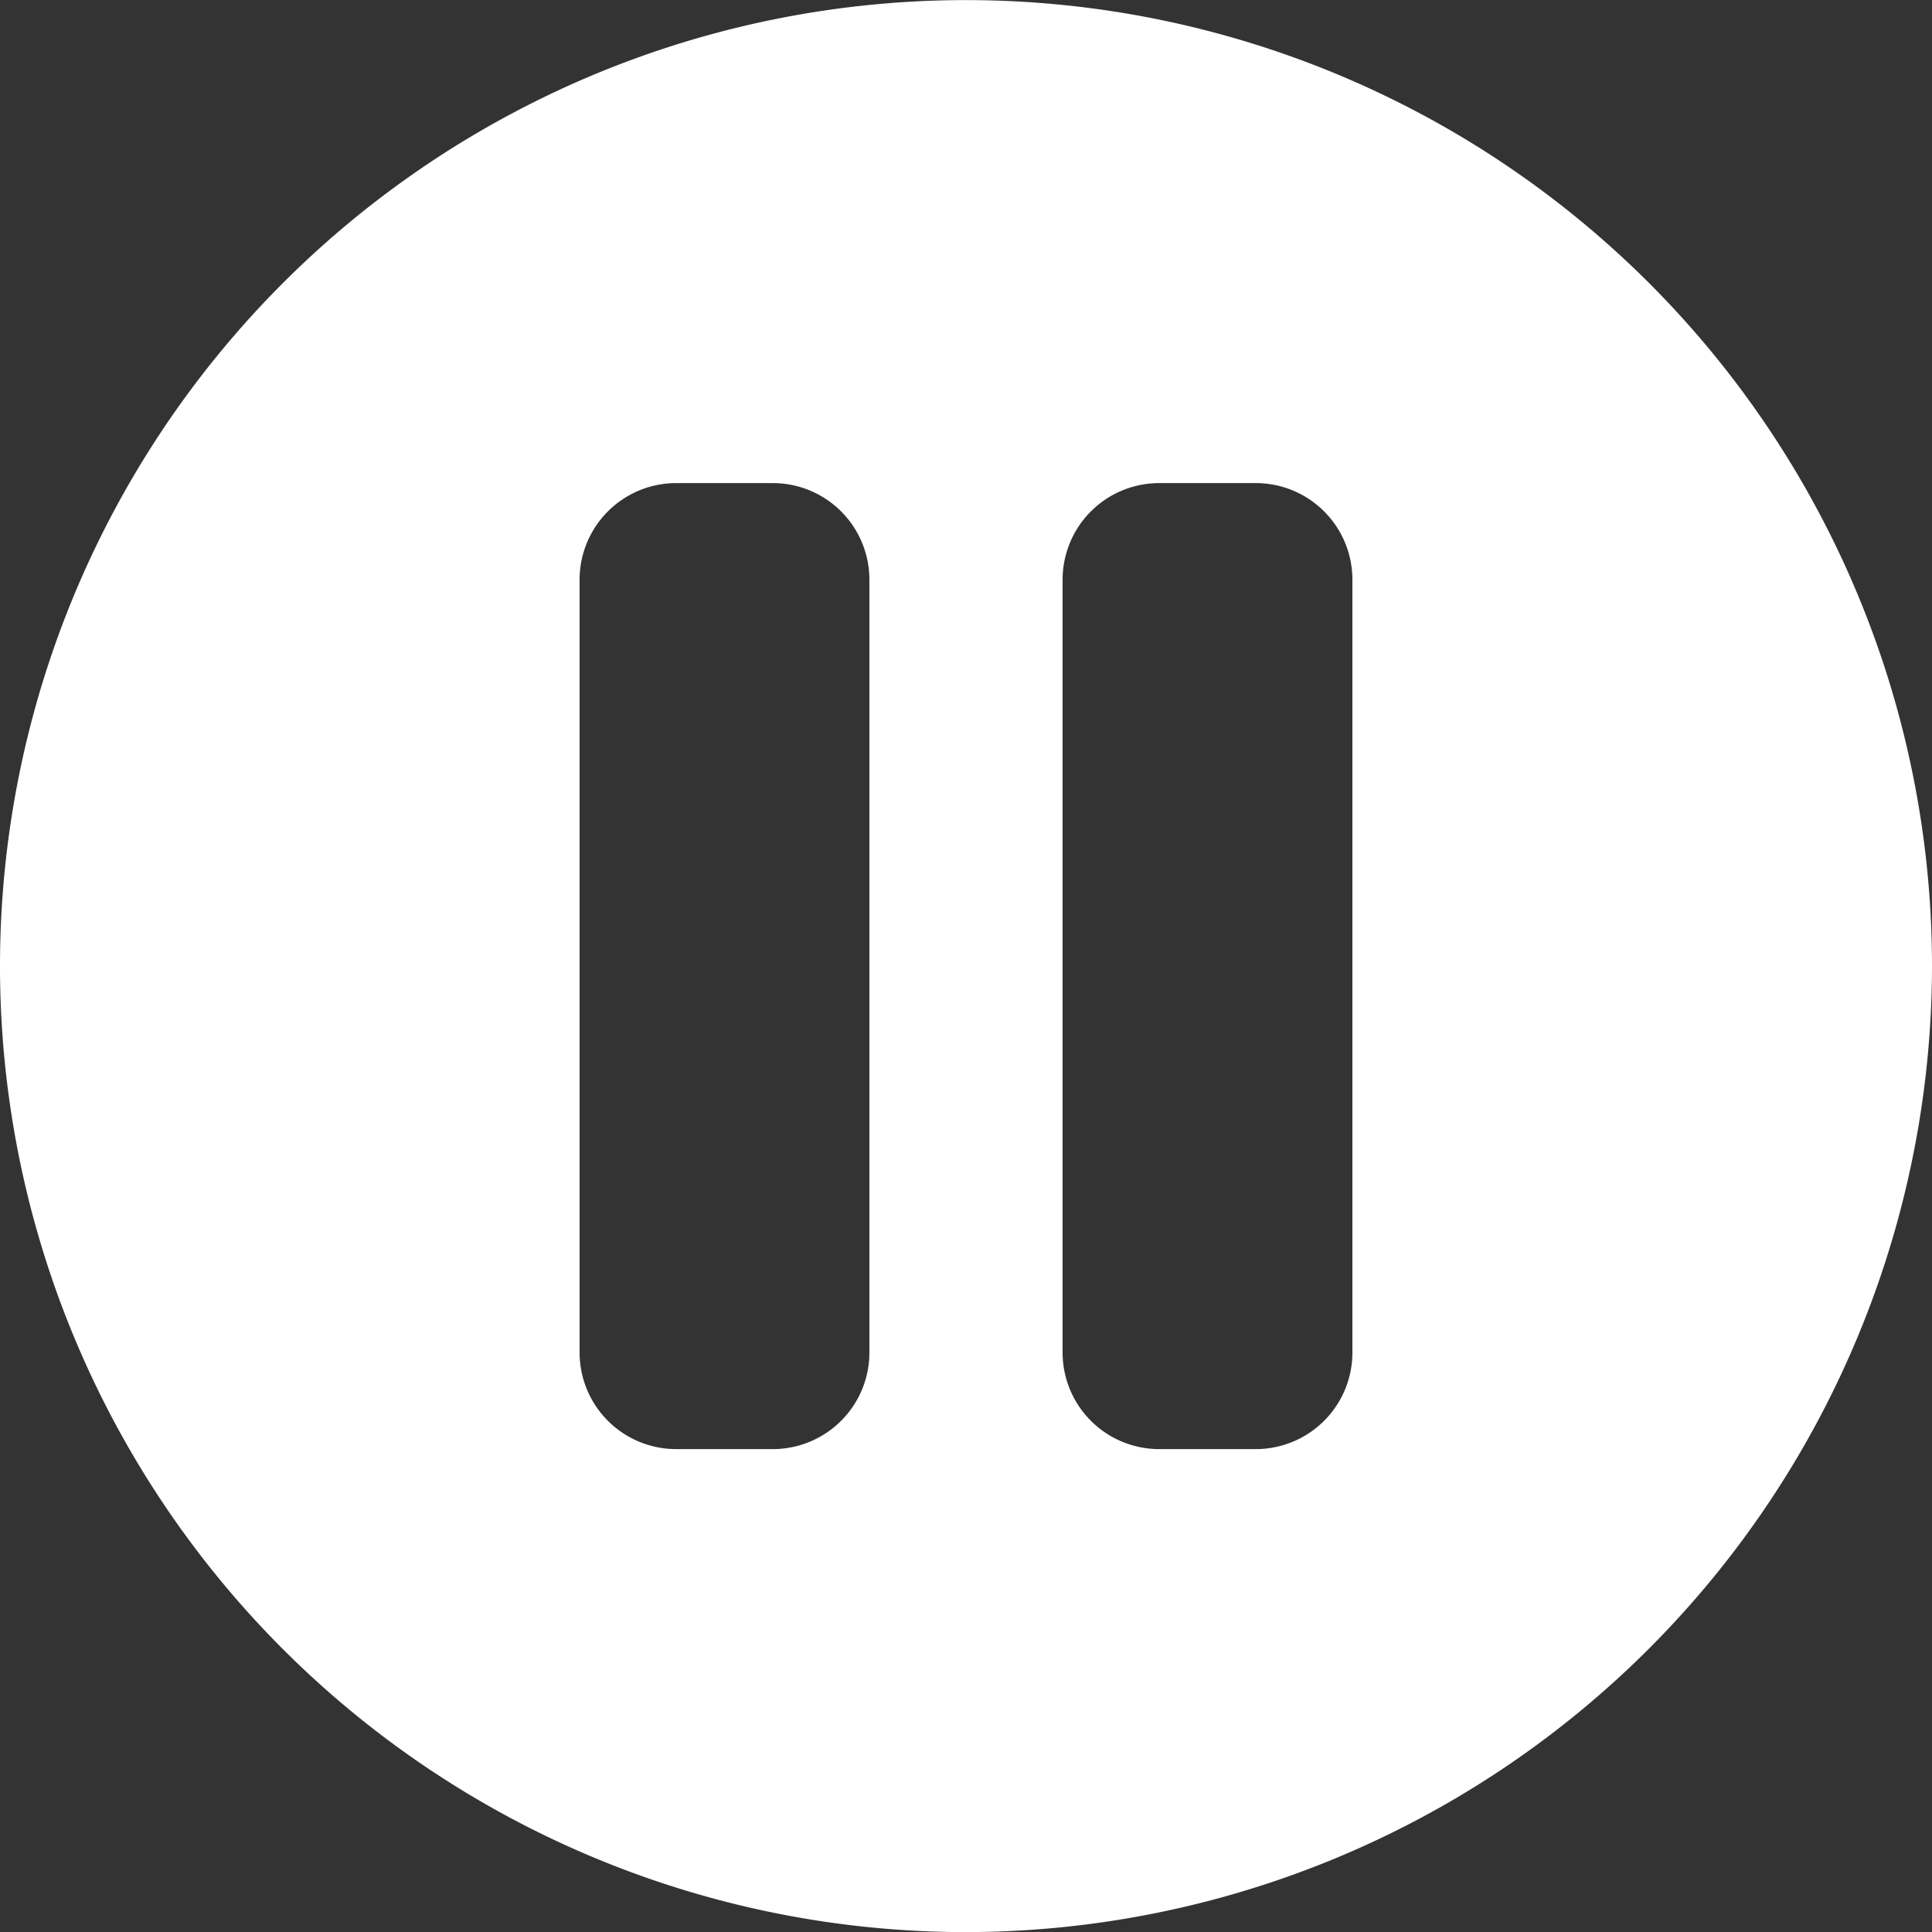 <svg height="20.001" viewBox="0 0 20 20.001" width="20" xmlns="http://www.w3.org/2000/svg"><rect x="0" y="0" width="20" height="20.001" fill="#333333" stroke="none"/><path d="m10 20a10 10 0 1 1 10-10 10.011 10.011 0 0 1 -10 10zm2-15a1 1 0 0 0 -1 1v8a1 1 0 0 0 1 1h1a1 1 0 0 0 1-1v-8a1 1 0 0 0 -1-1zm-5 0a1 1 0 0 0 -1 1v8a1 1 0 0 0 1 1h1a1 1 0 0 0 1-1v-8a1 1 0 0 0 -1-1z" fill="#fff" transform="translate(0 .001)"/></svg>